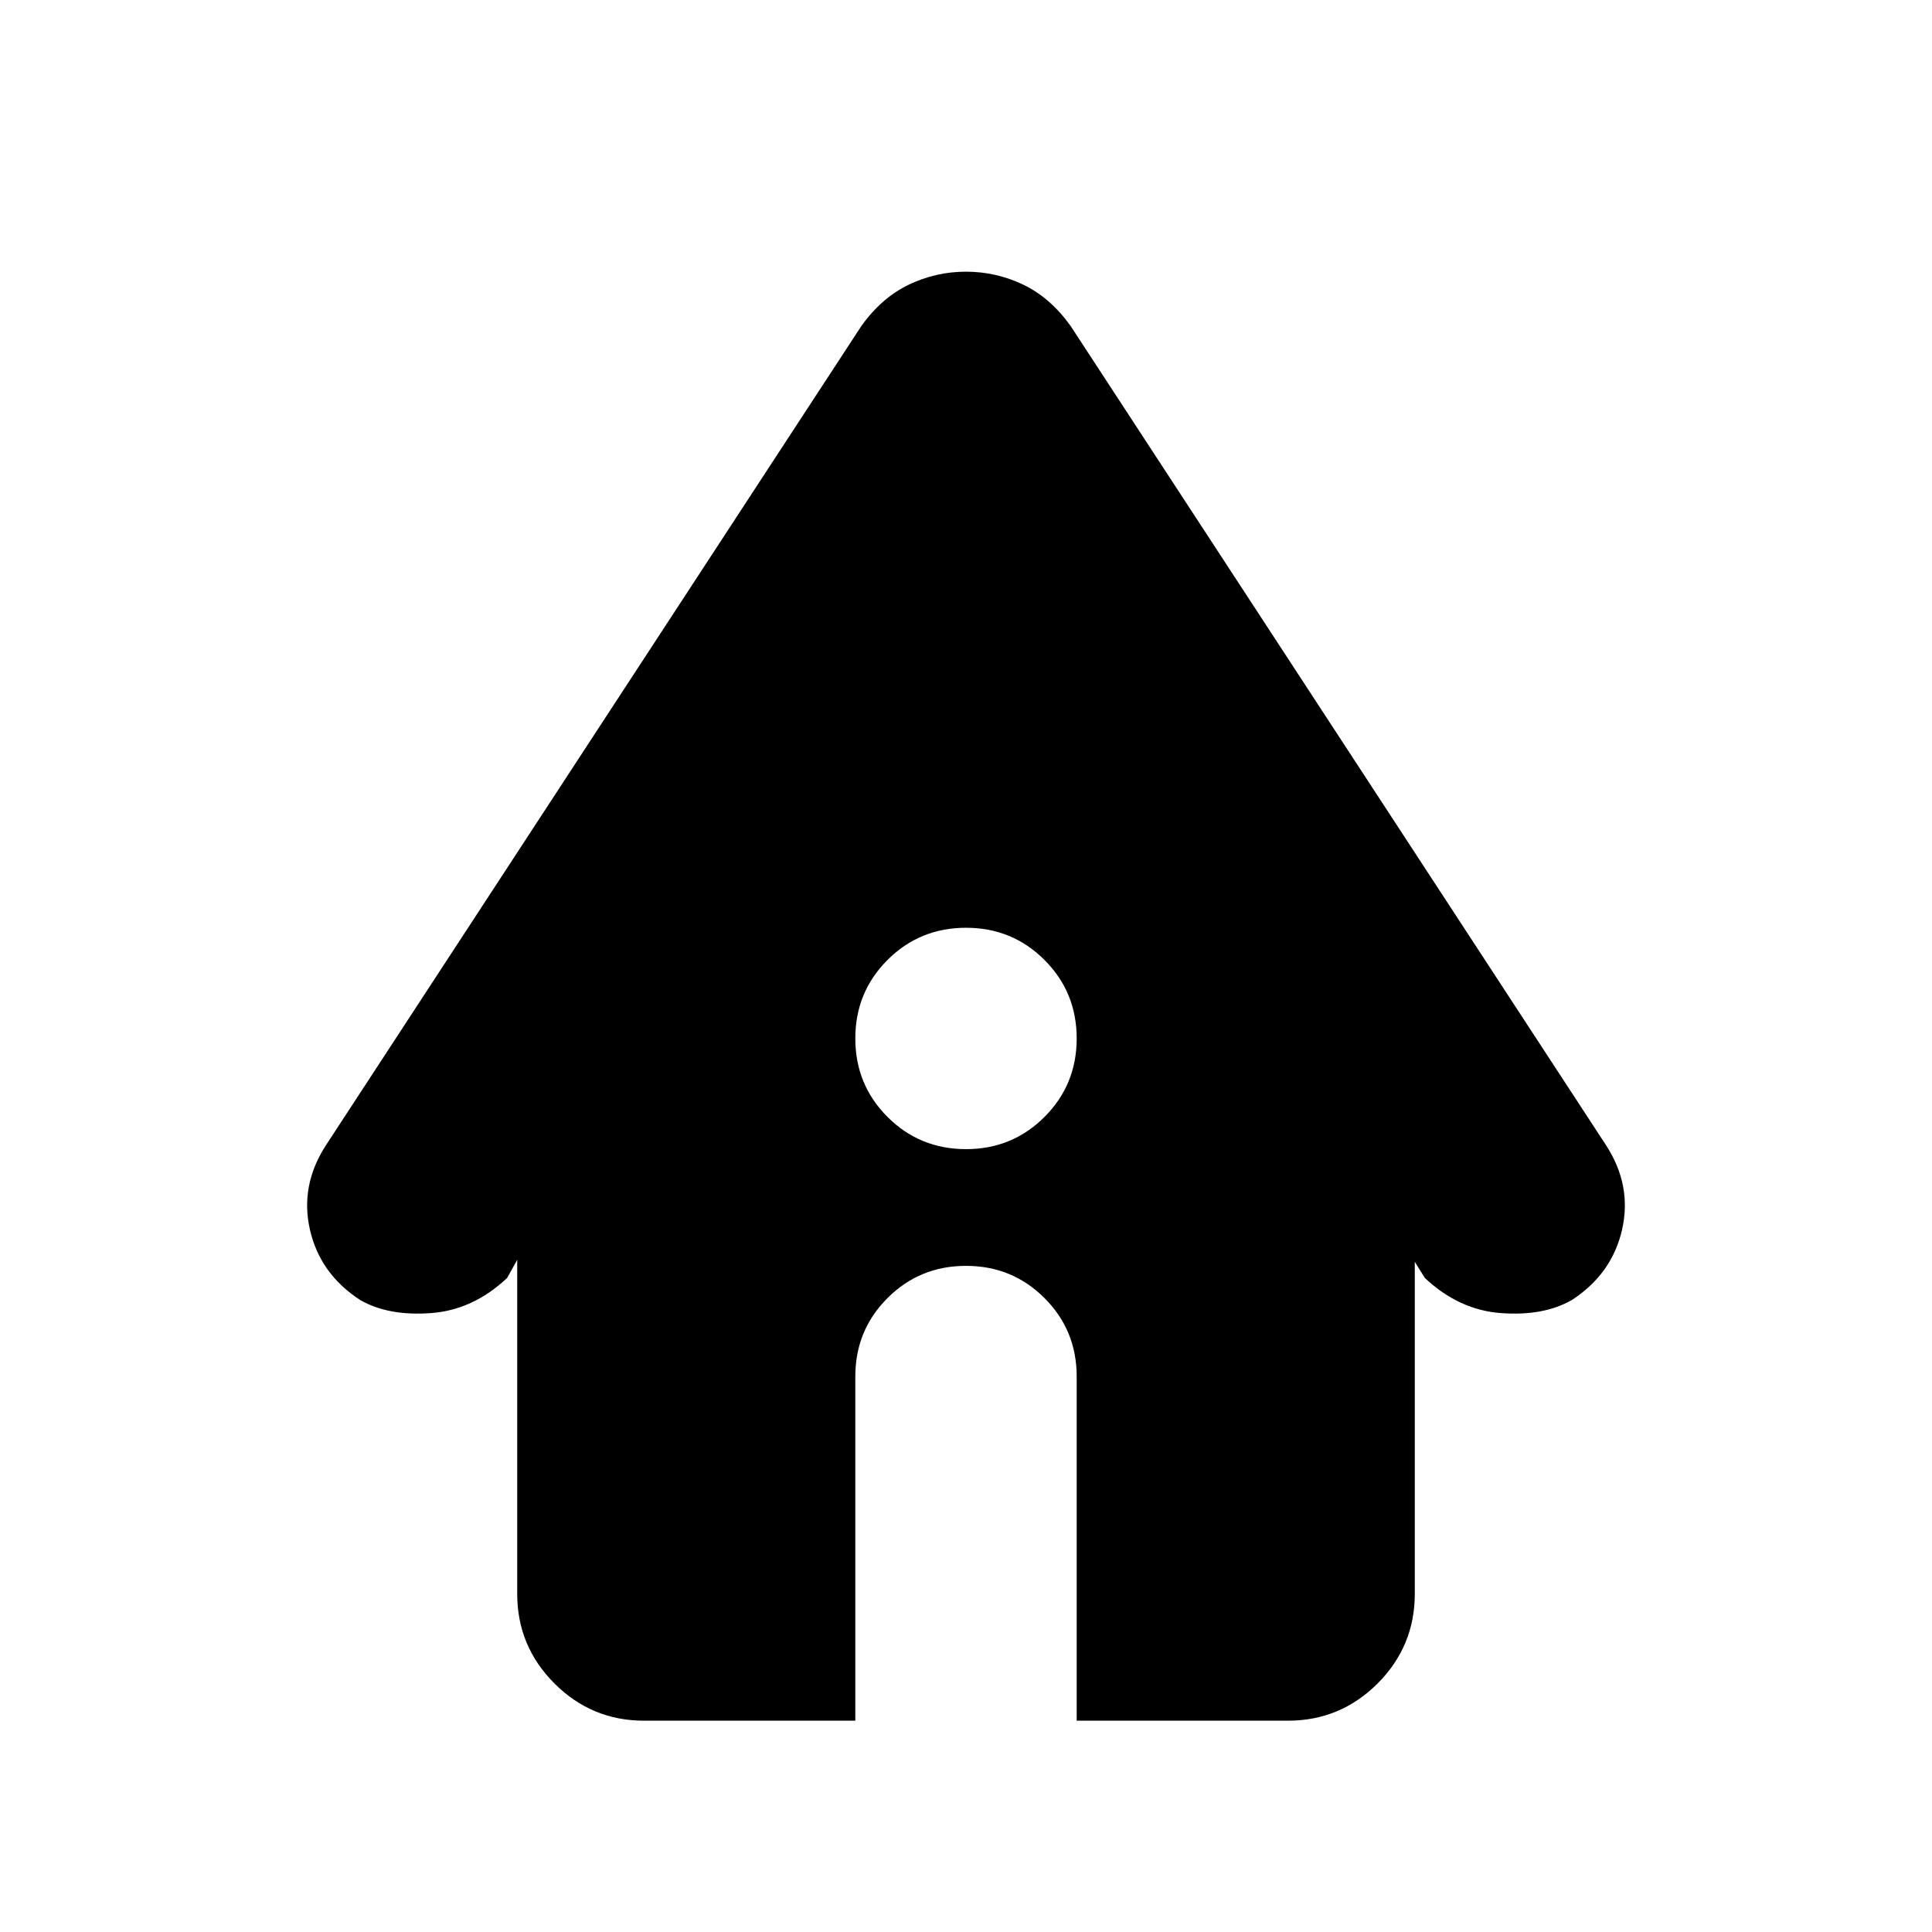 <svg xmlns="http://www.w3.org/2000/svg" height="24" width="24"><path d="M12 14.275q.575 0 .975-.4t.4-.975q0-.575-.4-.975t-.975-.4q-.575 0-.975.4t-.4.975q0 .575.4.975t.975.4Zm-4 7.1q-.65 0-1.112-.462-.463-.463-.463-1.113v-4.15l-.125.225q-.425.4-.95.437-.525.038-.875-.162-.5-.325-.625-.875t.2-1.05L10.7 4.05q.25-.35.588-.513.337-.162.712-.162.375 0 .713.162.337.163.587.513l6.65 10.175q.325.5.2 1.05t-.625.875q-.35.2-.875.162-.525-.037-.95-.437l-.125-.2V19.8q0 .65-.462 1.113-.463.462-1.113.462h-2.625V17.1q0-.575-.4-.975t-.975-.4q-.575 0-.975.4t-.4.975v4.275Z"/></svg>